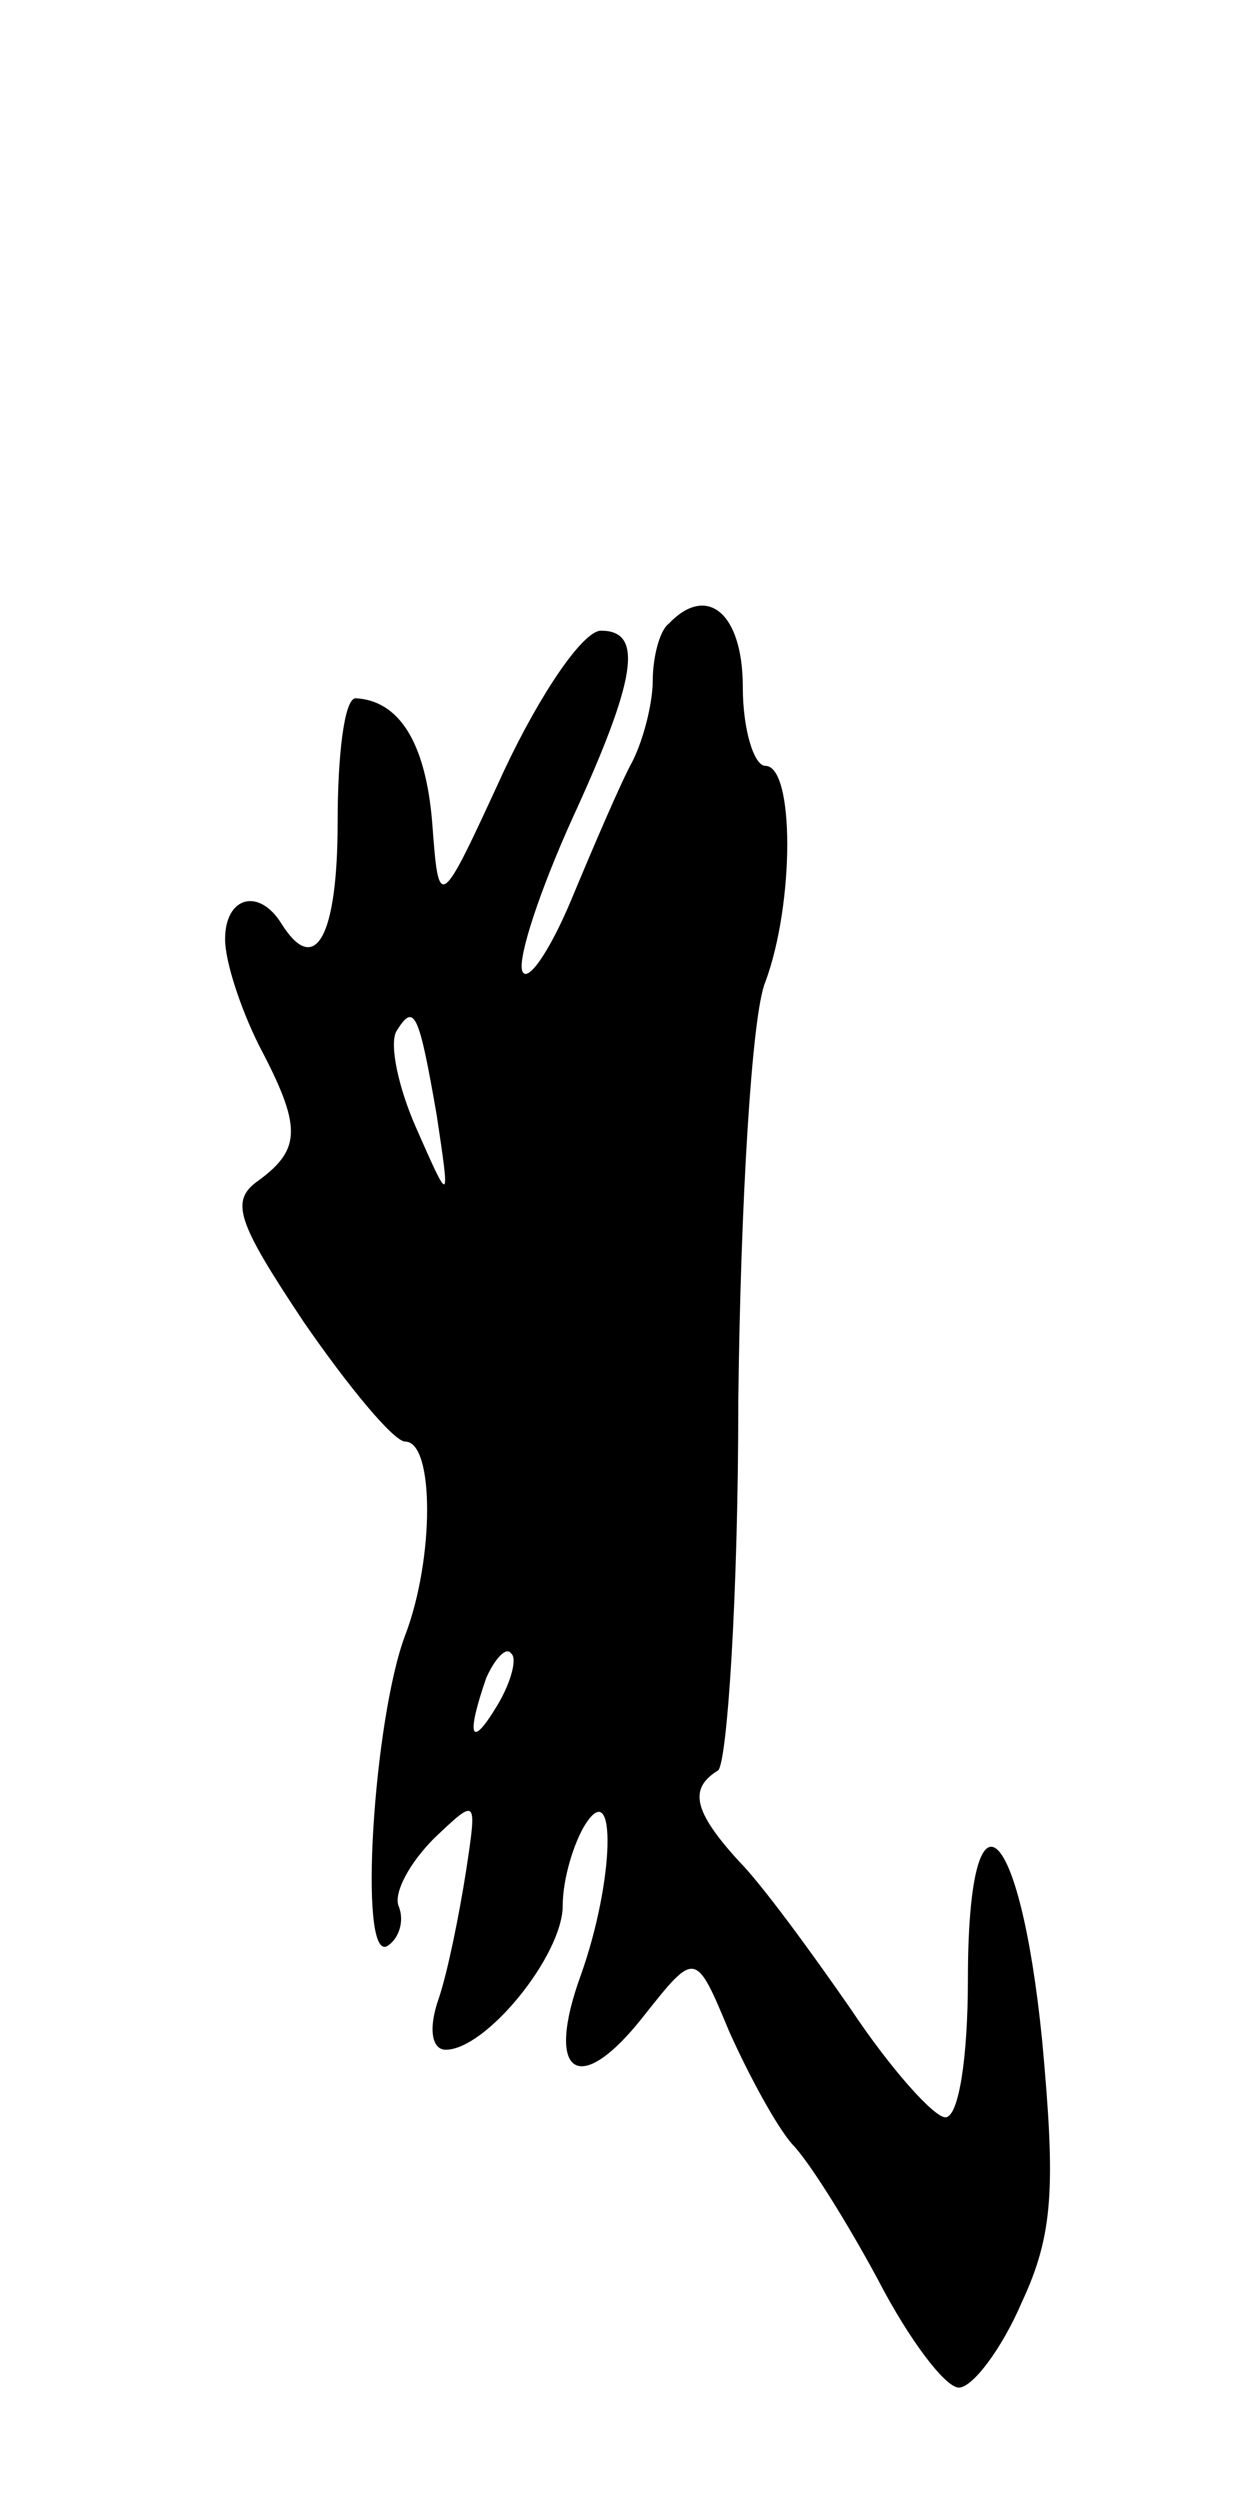 <svg version="1.0" xmlns="http://www.w3.org/2000/svg"
 width="55pt" height="111pt" viewBox="0 0 55 111"
 preserveAspectRatio="xMidYMid meet">
<g transform="translate(0,111) scale(0.1,-0.1)"
fill="#000000" stroke="none">
<path d="M297 833 c-4 -3 -7 -15 -7 -25 0 -10 -4 -26 -9 -36 -5 -9 -17 -37
-27 -61 -10 -24 -20 -38 -22 -32 -2 6 8 36 22 67 29 63 32 84 13 84 -8 0 -27
-28 -43 -62 -29 -63 -29 -63 -32 -23 -3 36 -15 54 -34 55 -5 0 -8 -25 -8 -55
0 -51 -10 -69 -25 -45 -10 16 -25 12 -25 -7 0 -10 7 -31 15 -47 19 -36 19 -46
0 -60 -13 -9 -10 -18 20 -63 20 -29 40 -53 45 -53 13 0 13 -52 0 -86 -14 -37
-21 -145 -8 -138 5 3 8 11 5 18 -2 6 5 19 16 30 19 18 19 18 14 -15 -3 -19 -8
-44 -12 -56 -5 -14 -3 -23 3 -23 18 0 52 42 52 64 0 12 5 28 10 36 14 22 13
-25 -2 -67 -16 -44 -1 -55 28 -18 23 29 23 29 38 -7 9 -20 21 -42 28 -50 7 -7
24 -34 38 -60 14 -27 30 -48 36 -48 6 0 19 17 28 38 14 30 15 51 9 116 -10
100 -33 118 -33 27 0 -34 -4 -61 -10 -61 -5 0 -24 21 -42 48 -18 26 -40 56
-50 66 -20 22 -22 32 -9 40 4 3 9 77 9 164 1 88 6 172 12 186 13 35 13 96 0
96 -5 0 -10 16 -10 35 0 33 -16 46 -33 28z m-103 -218 c6 -40 6 -40 -9 -6 -8
18 -12 37 -9 43 8 13 10 9 18 -37z m27 -262 c-12 -20 -14 -14 -5 12 4 9 9 14
11 11 3 -2 0 -13 -6 -23z"/>
</g>
</svg>
